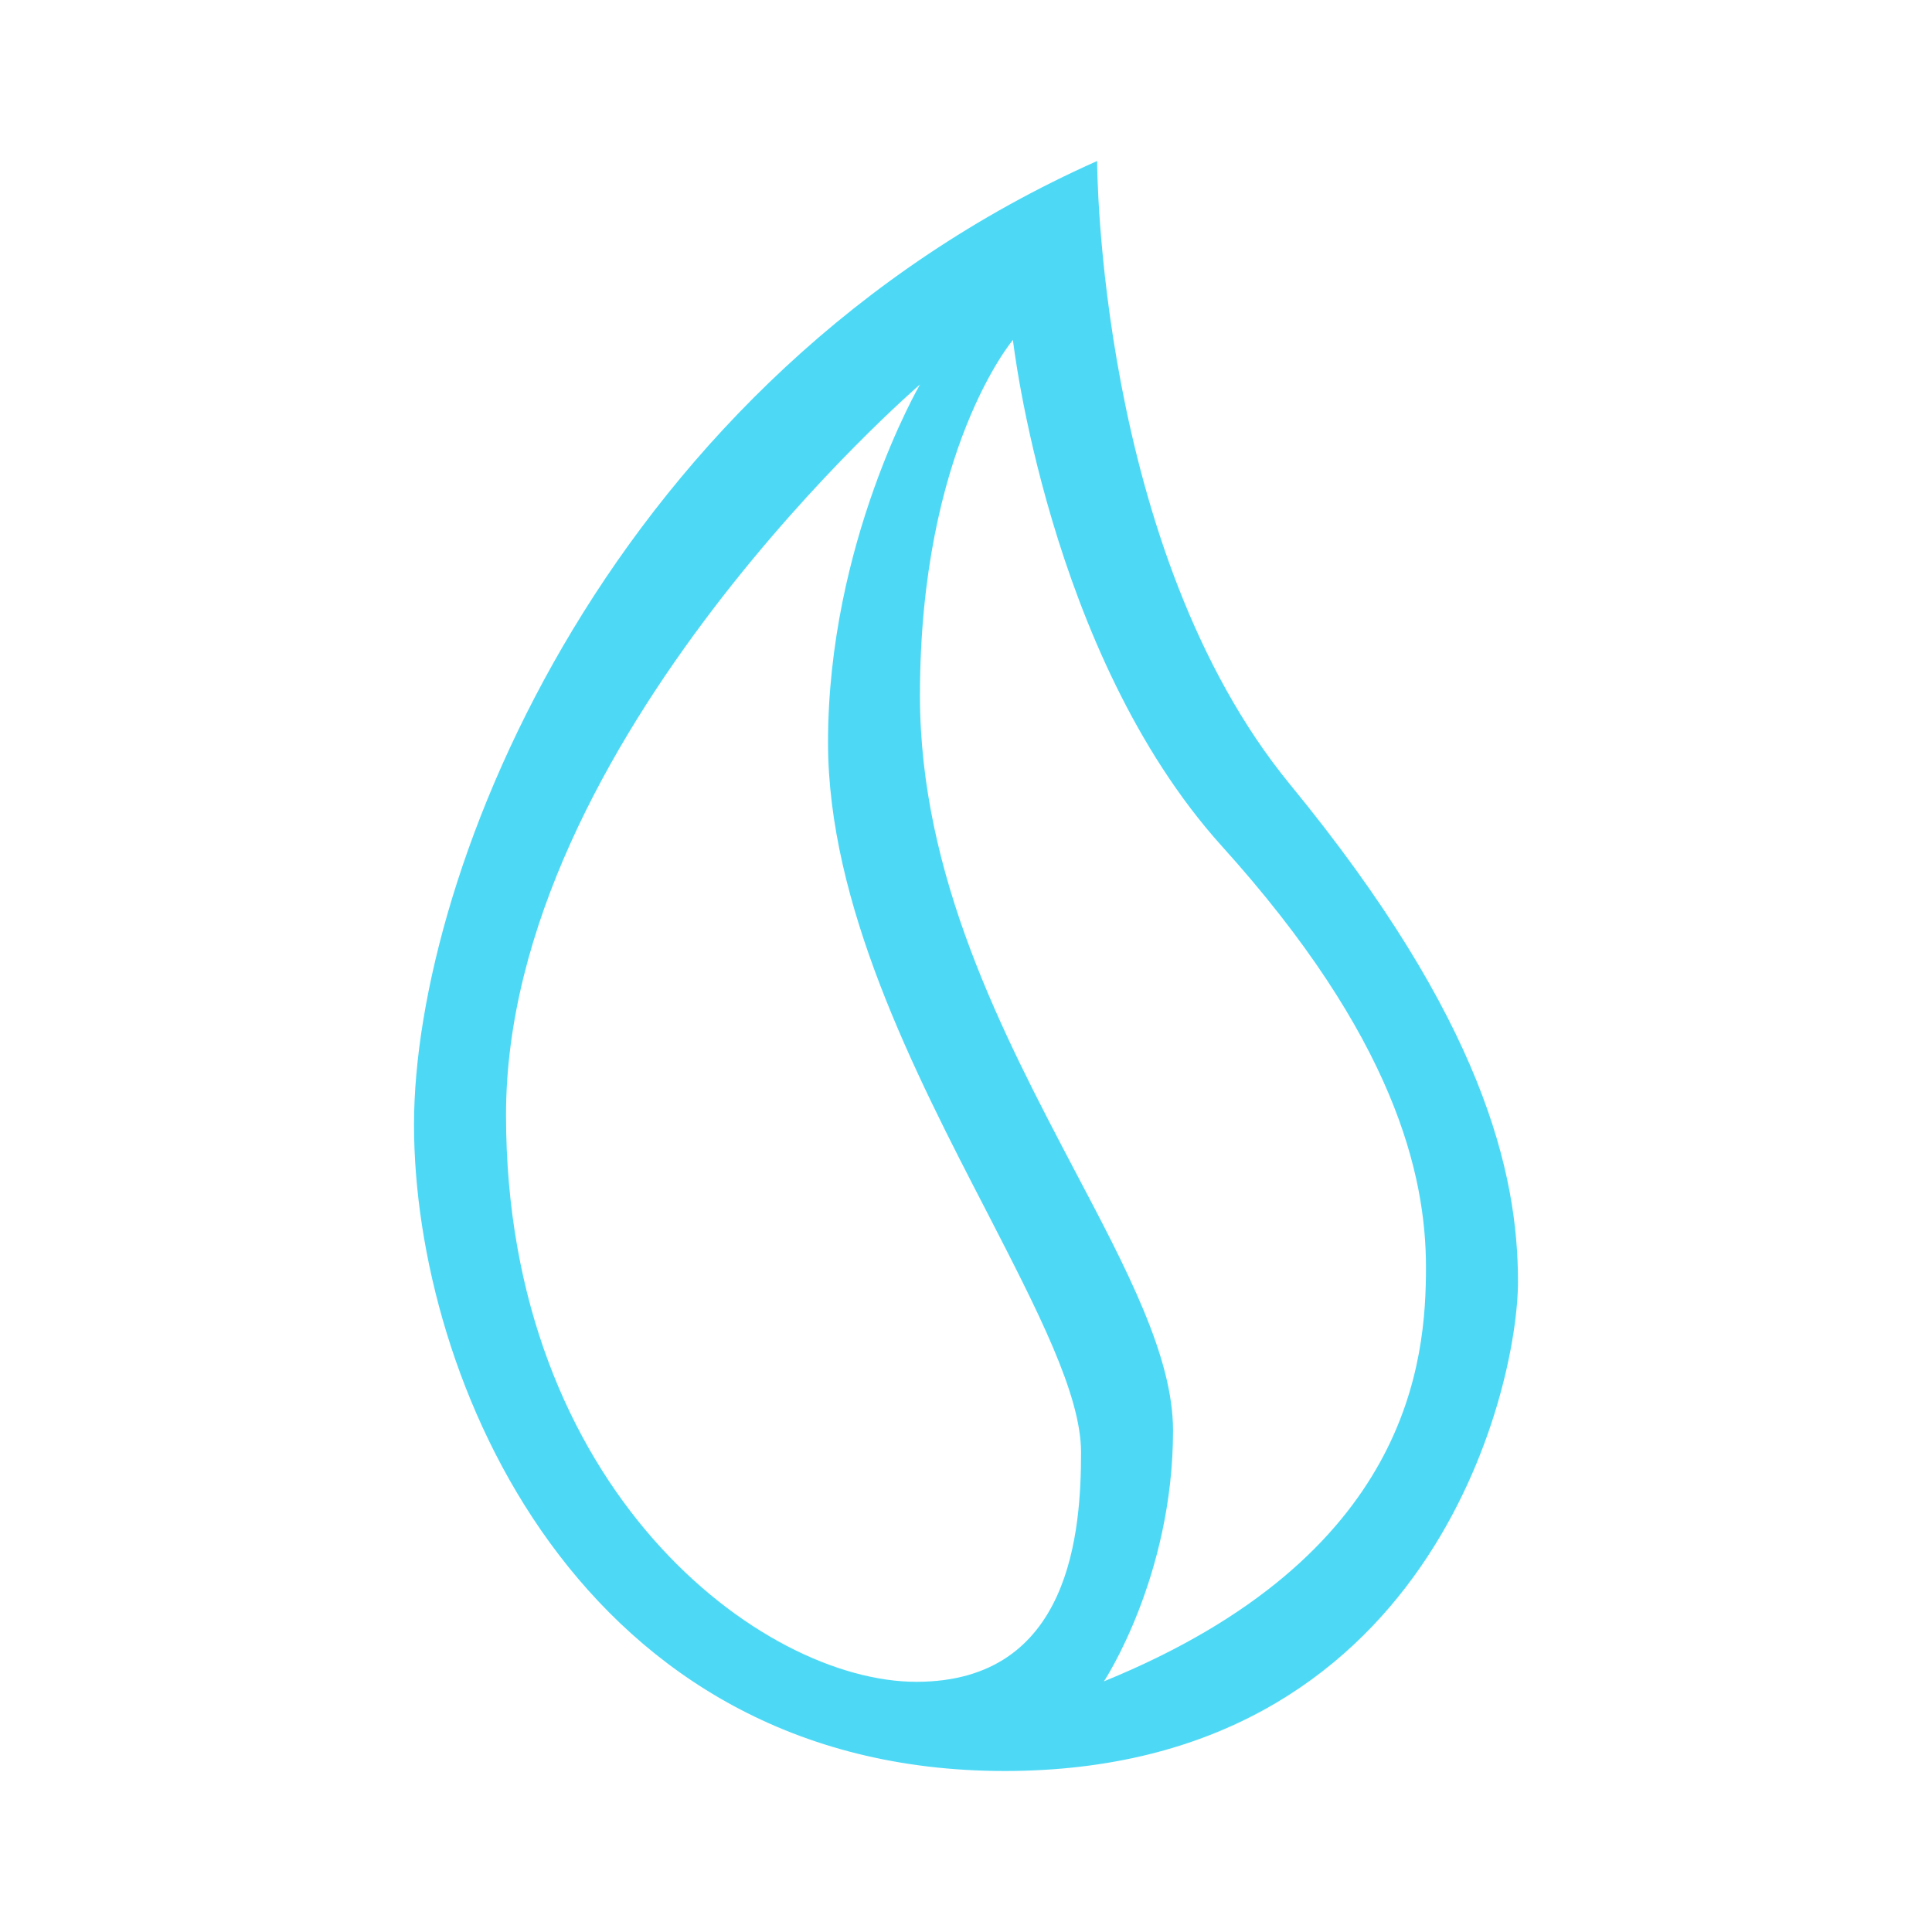 <svg width="24" height="24" viewBox="0 0 24 24" fill="none" xmlns="http://www.w3.org/2000/svg">
<path fill-rule="evenodd" clip-rule="evenodd" d="M13.629 2C13.629 2 13.629 6.829 16.029 9.749C18.429 12.674 18.857 14.577 18.857 15.92C18.857 17.269 17.754 22 12.48 22C7.206 22 5.143 17.126 5.143 13.971C5.143 10.817 7.589 4.691 13.629 2ZM12.583 4.223C12.583 4.223 13.023 8.114 15.171 10.503C17.326 12.886 17.714 14.594 17.714 15.743C17.714 16.897 17.526 19.331 13.714 20.886C13.714 20.886 14.572 19.589 14.572 17.771C14.572 16.852 14 15.771 13.343 14.526C12.463 12.851 11.428 10.886 11.428 8.64C11.428 5.583 12.583 4.223 12.583 4.223ZM6.286 13.851C6.286 9.194 11.428 4.777 11.428 4.777C11.428 4.777 10.286 6.743 10.286 9.223C10.286 11.234 11.36 13.32 12.257 15.051C12.886 16.274 13.429 17.32 13.429 18.04C13.429 19 13.314 20.892 11.383 20.892C9.457 20.892 6.286 18.503 6.286 13.851Z" fill="#4DD9F6"/>
</svg>
